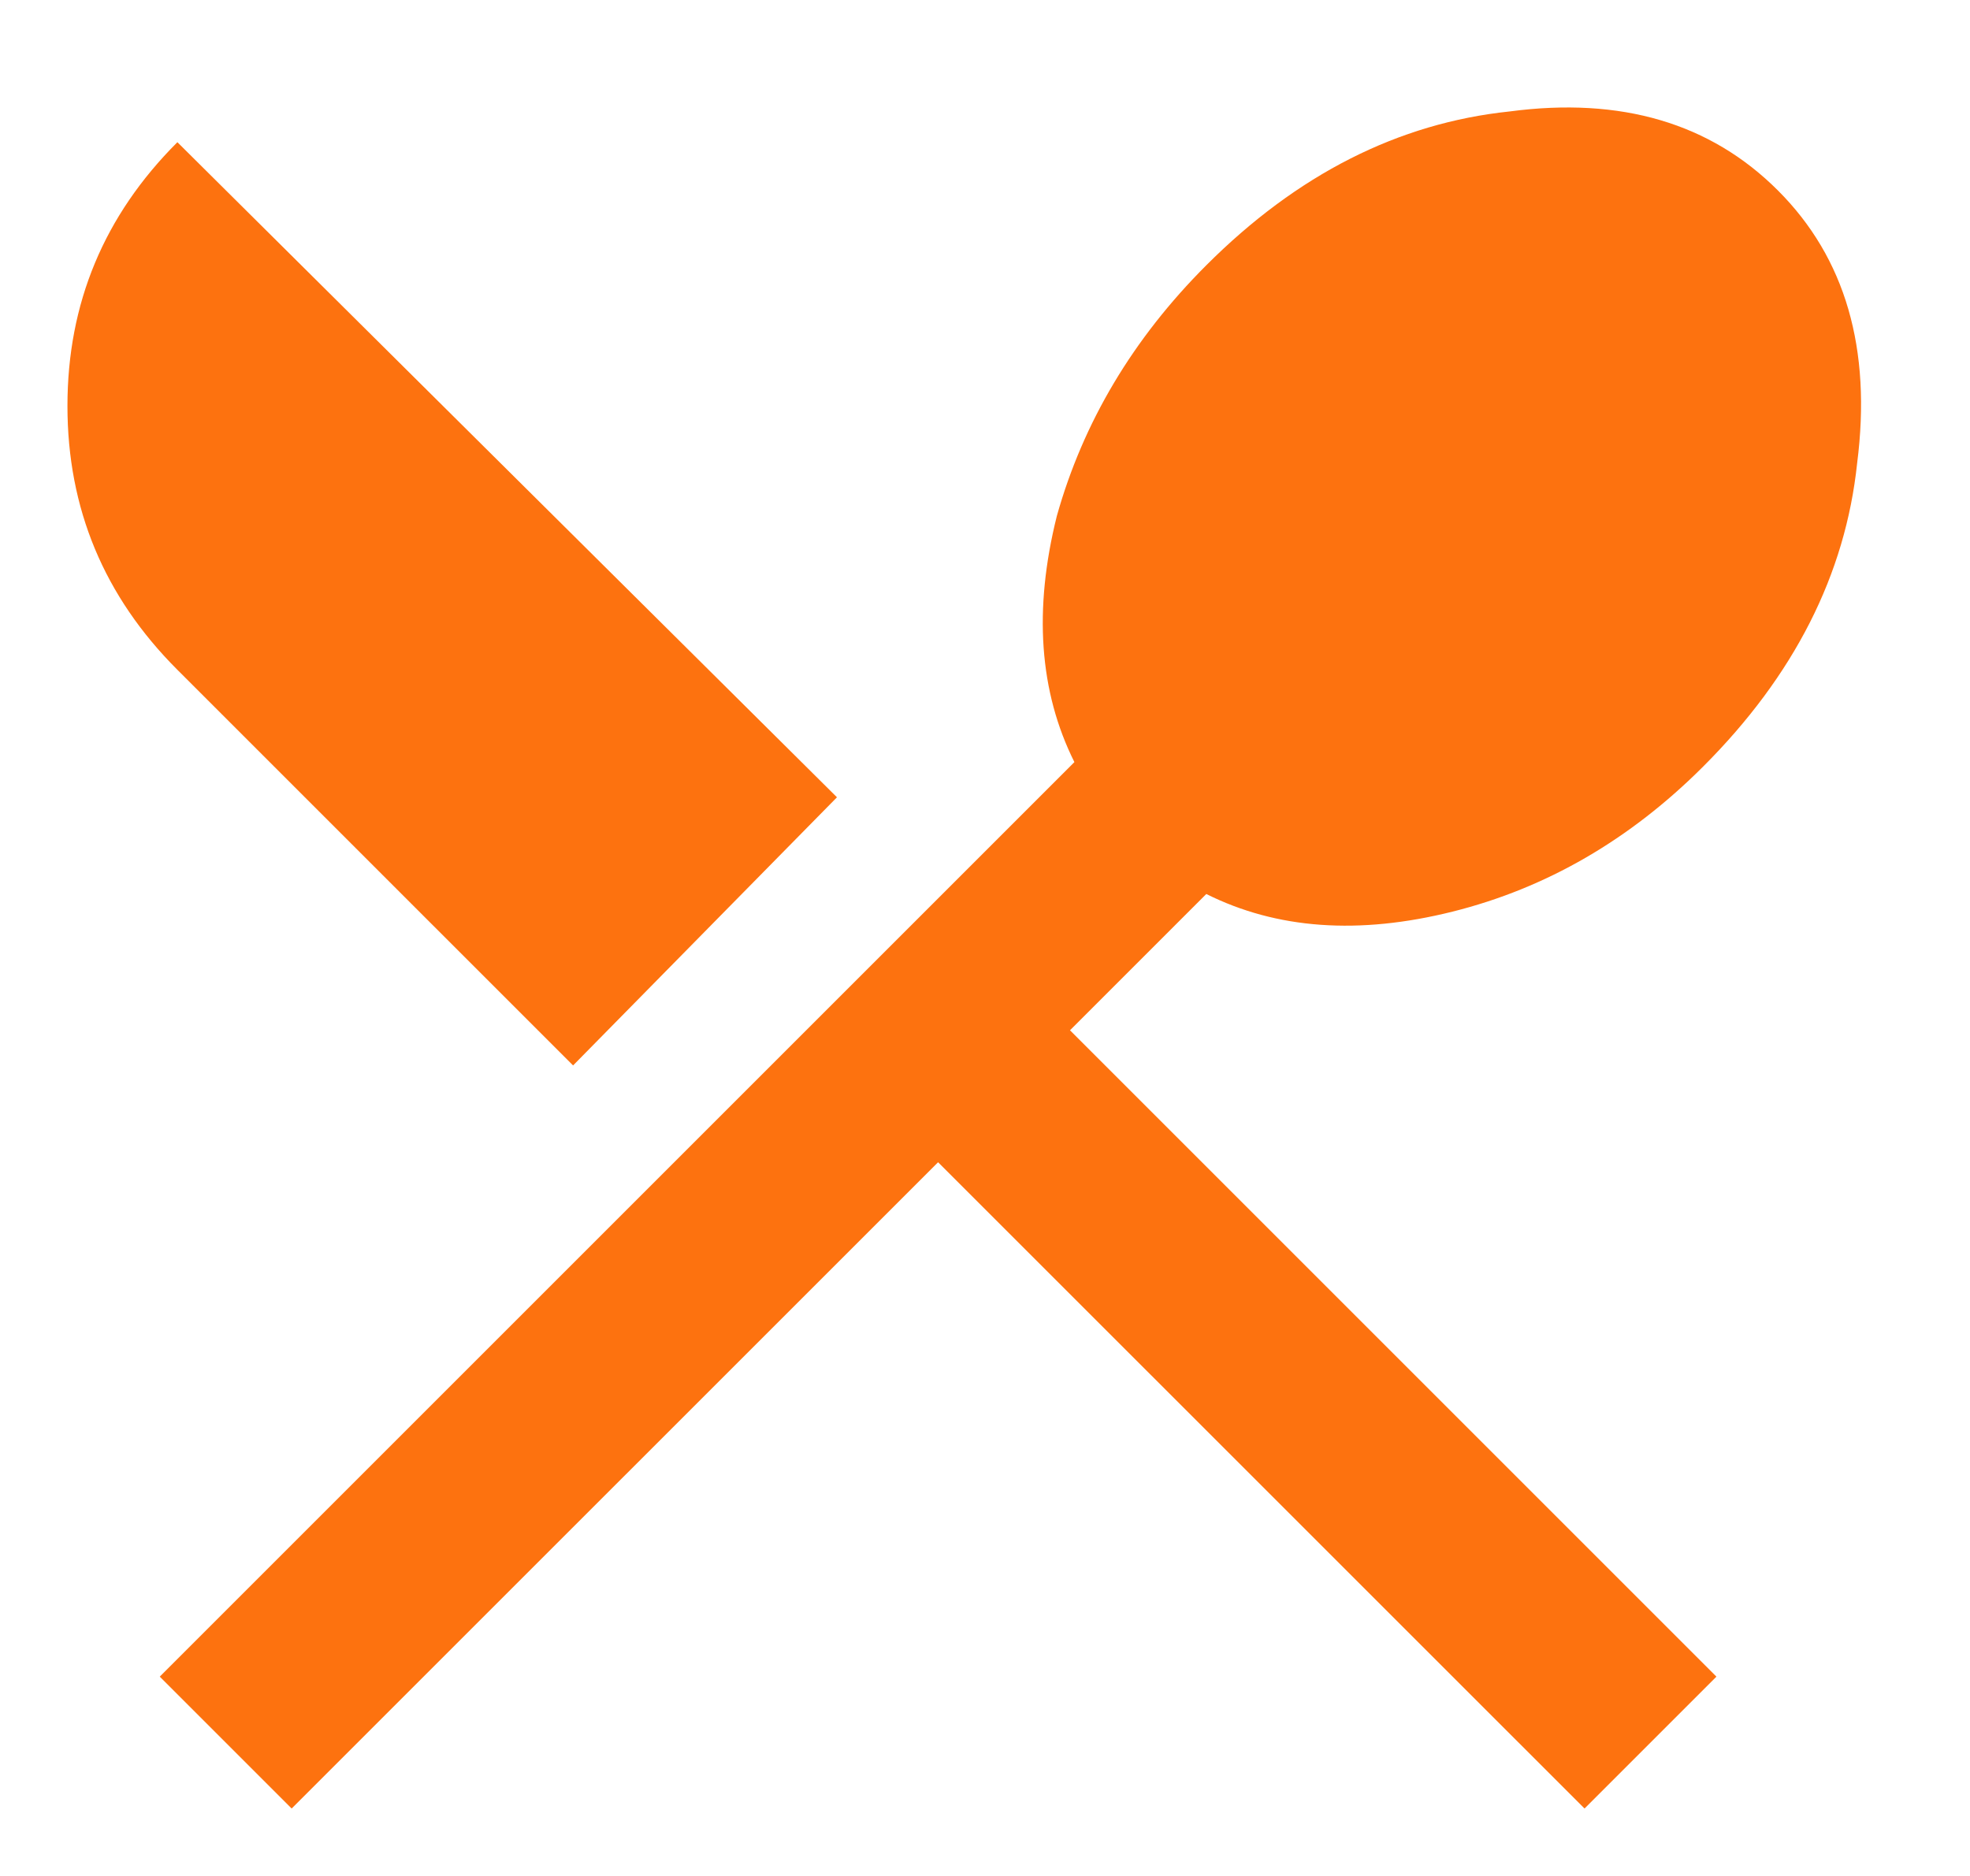<svg width="21" height="20" viewBox="0 0 21 20" fill="none" xmlns="http://www.w3.org/2000/svg">
<path d="M12.859 9.531L11.406 10.984L18.297 17.875L16.891 19.281L10 12.391L3.109 19.281L1.703 17.875L11.453 8.125C11.078 7.375 11.016 6.5 11.266 5.5C11.547 4.5 12.078 3.609 12.859 2.828C13.828 1.859 14.906 1.312 16.094 1.188C17.281 1.031 18.234 1.312 18.953 2.031C19.672 2.75 19.953 3.719 19.797 4.938C19.672 6.125 19.125 7.203 18.156 8.172C17.375 8.953 16.484 9.469 15.484 9.719C14.484 9.969 13.609 9.906 12.859 9.531ZM6.109 11.359L1.891 7.141C1.109 6.359 0.719 5.422 0.719 4.328C0.719 3.234 1.109 2.297 1.891 1.516L8.922 8.5L6.109 11.359Z" fill="#FD720F"/>
</svg>
